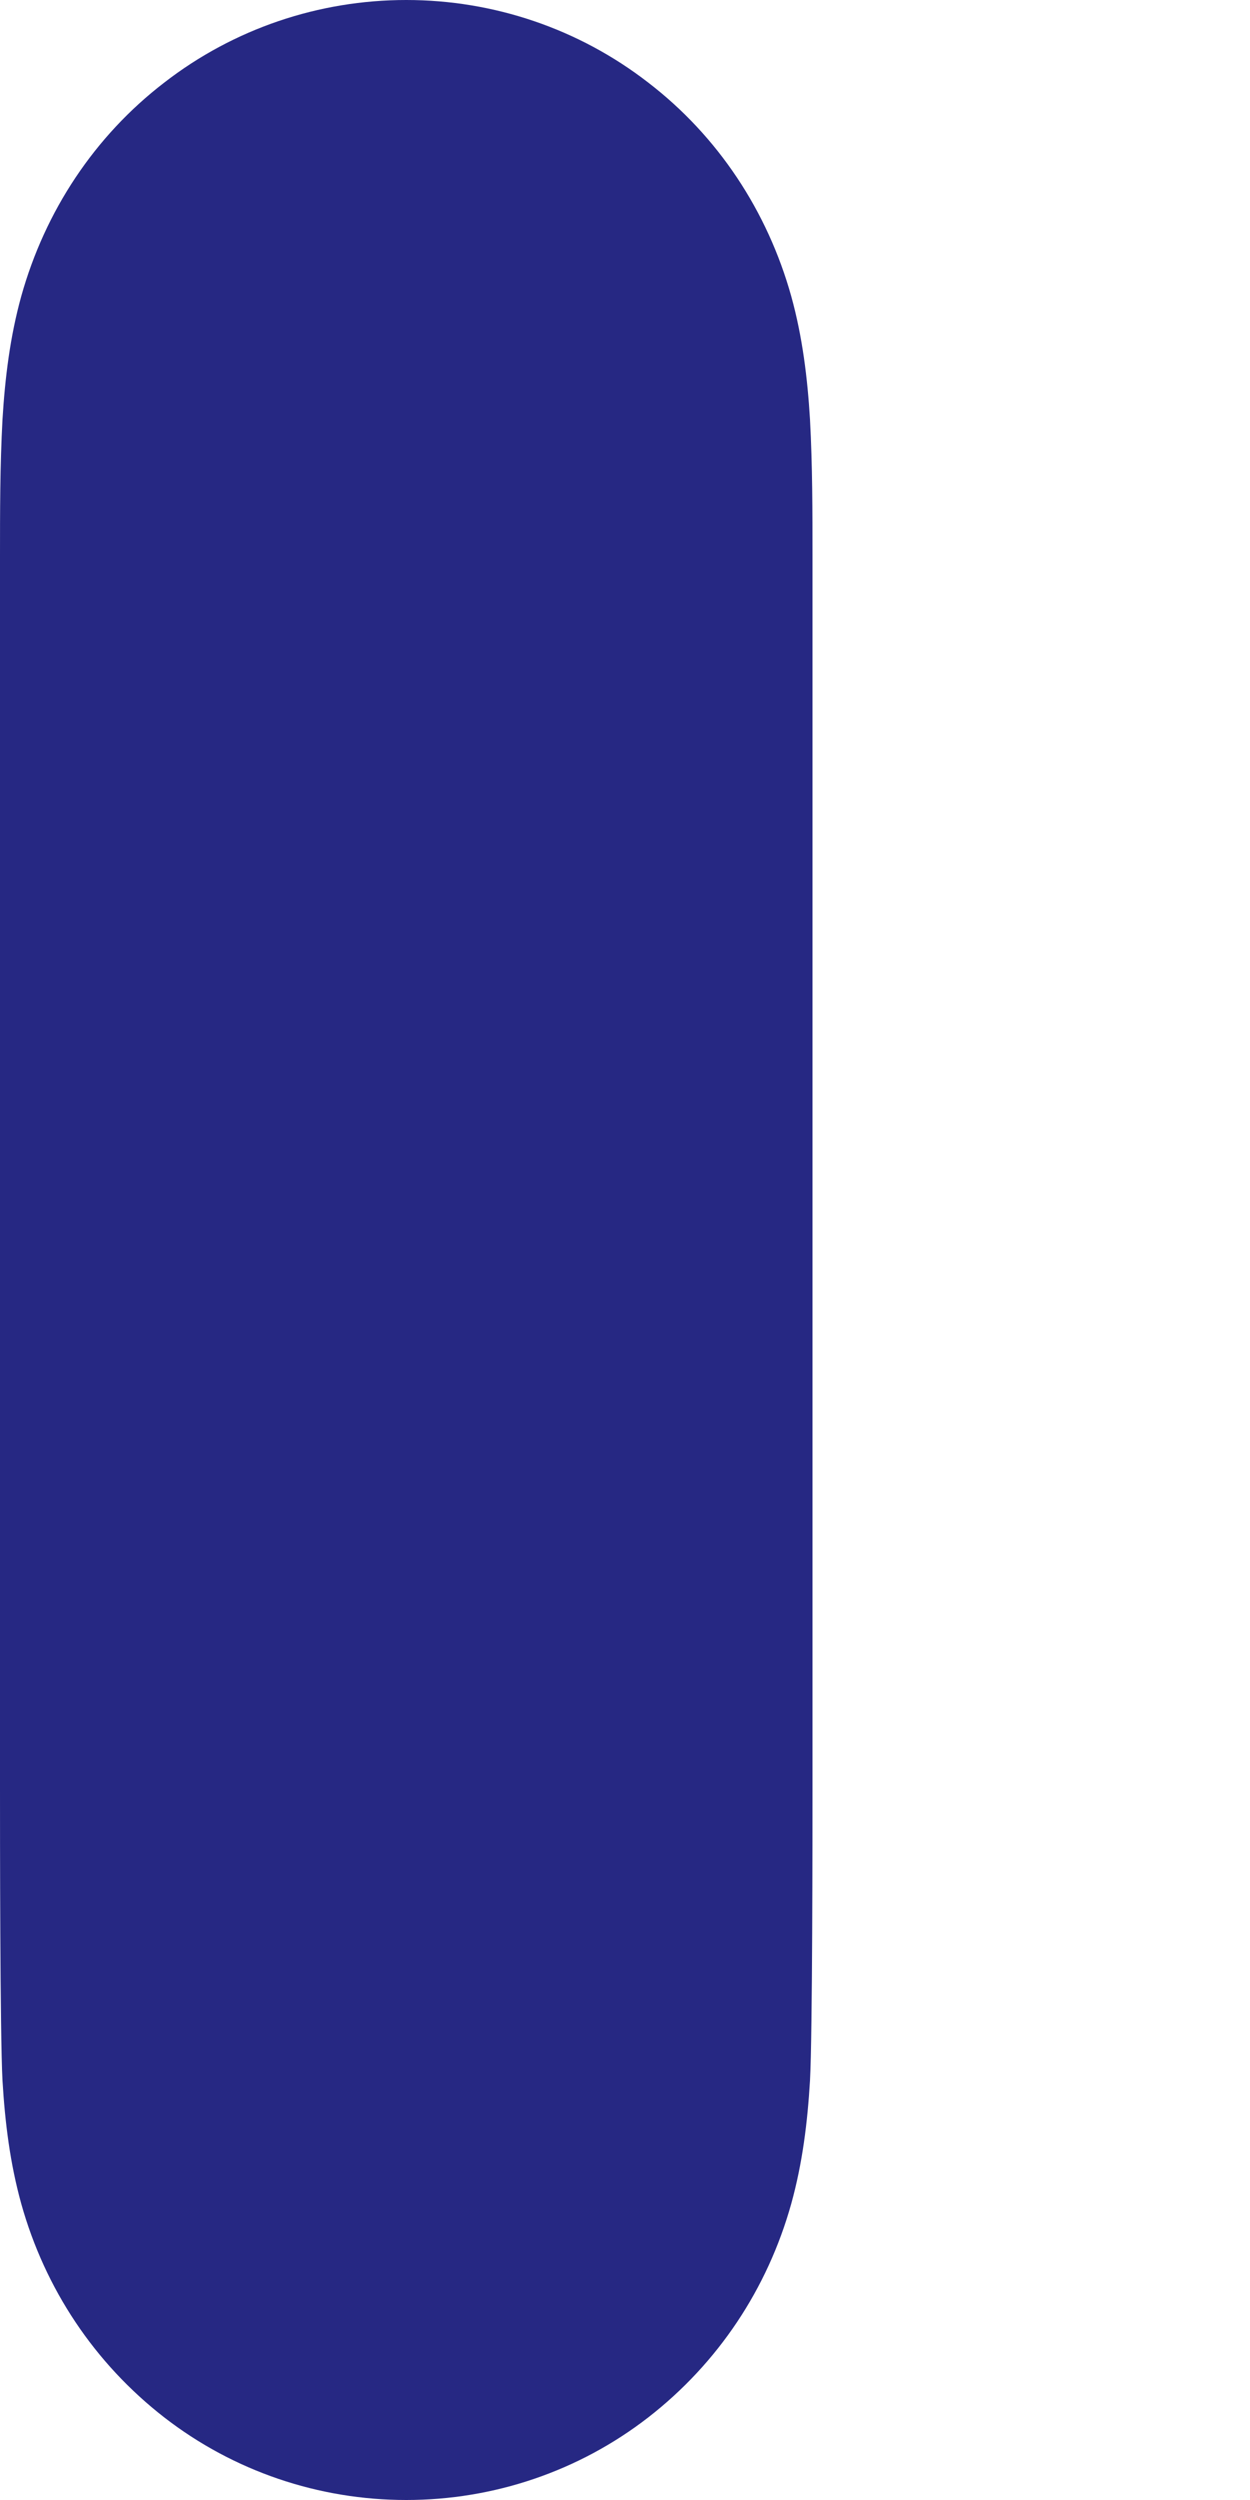 <svg width="2" height="4" viewBox="0 0 2 4" fill="none" xmlns="http://www.w3.org/2000/svg">
<path fill-rule="evenodd" clip-rule="evenodd" d="M1.296 0.671C1.292 0.605 1.284 0.539 1.266 0.474C1.228 0.338 1.149 0.218 1.037 0.132C0.926 0.046 0.79 0 0.65 0C0.51 0 0.374 0.046 0.263 0.132C0.151 0.218 0.072 0.338 0.034 0.474C0.016 0.539 0.008 0.605 0.004 0.671C0 0.745 0 0.819 0 0.892V0.893V2.856V2.857C0 2.931 0 3.255 0.004 3.329C0.008 3.396 0.016 3.461 0.034 3.526C0.072 3.662 0.151 3.781 0.263 3.868C0.374 3.954 0.51 4 0.65 4C0.79 4 0.926 3.954 1.037 3.868C1.149 3.781 1.228 3.662 1.266 3.526C1.284 3.461 1.292 3.396 1.296 3.329C1.3 3.255 1.3 2.931 1.3 2.857V2.856V0.893V0.892C1.3 0.819 1.3 0.745 1.296 0.671V0.671Z" fill="#262883"/>
</svg>
